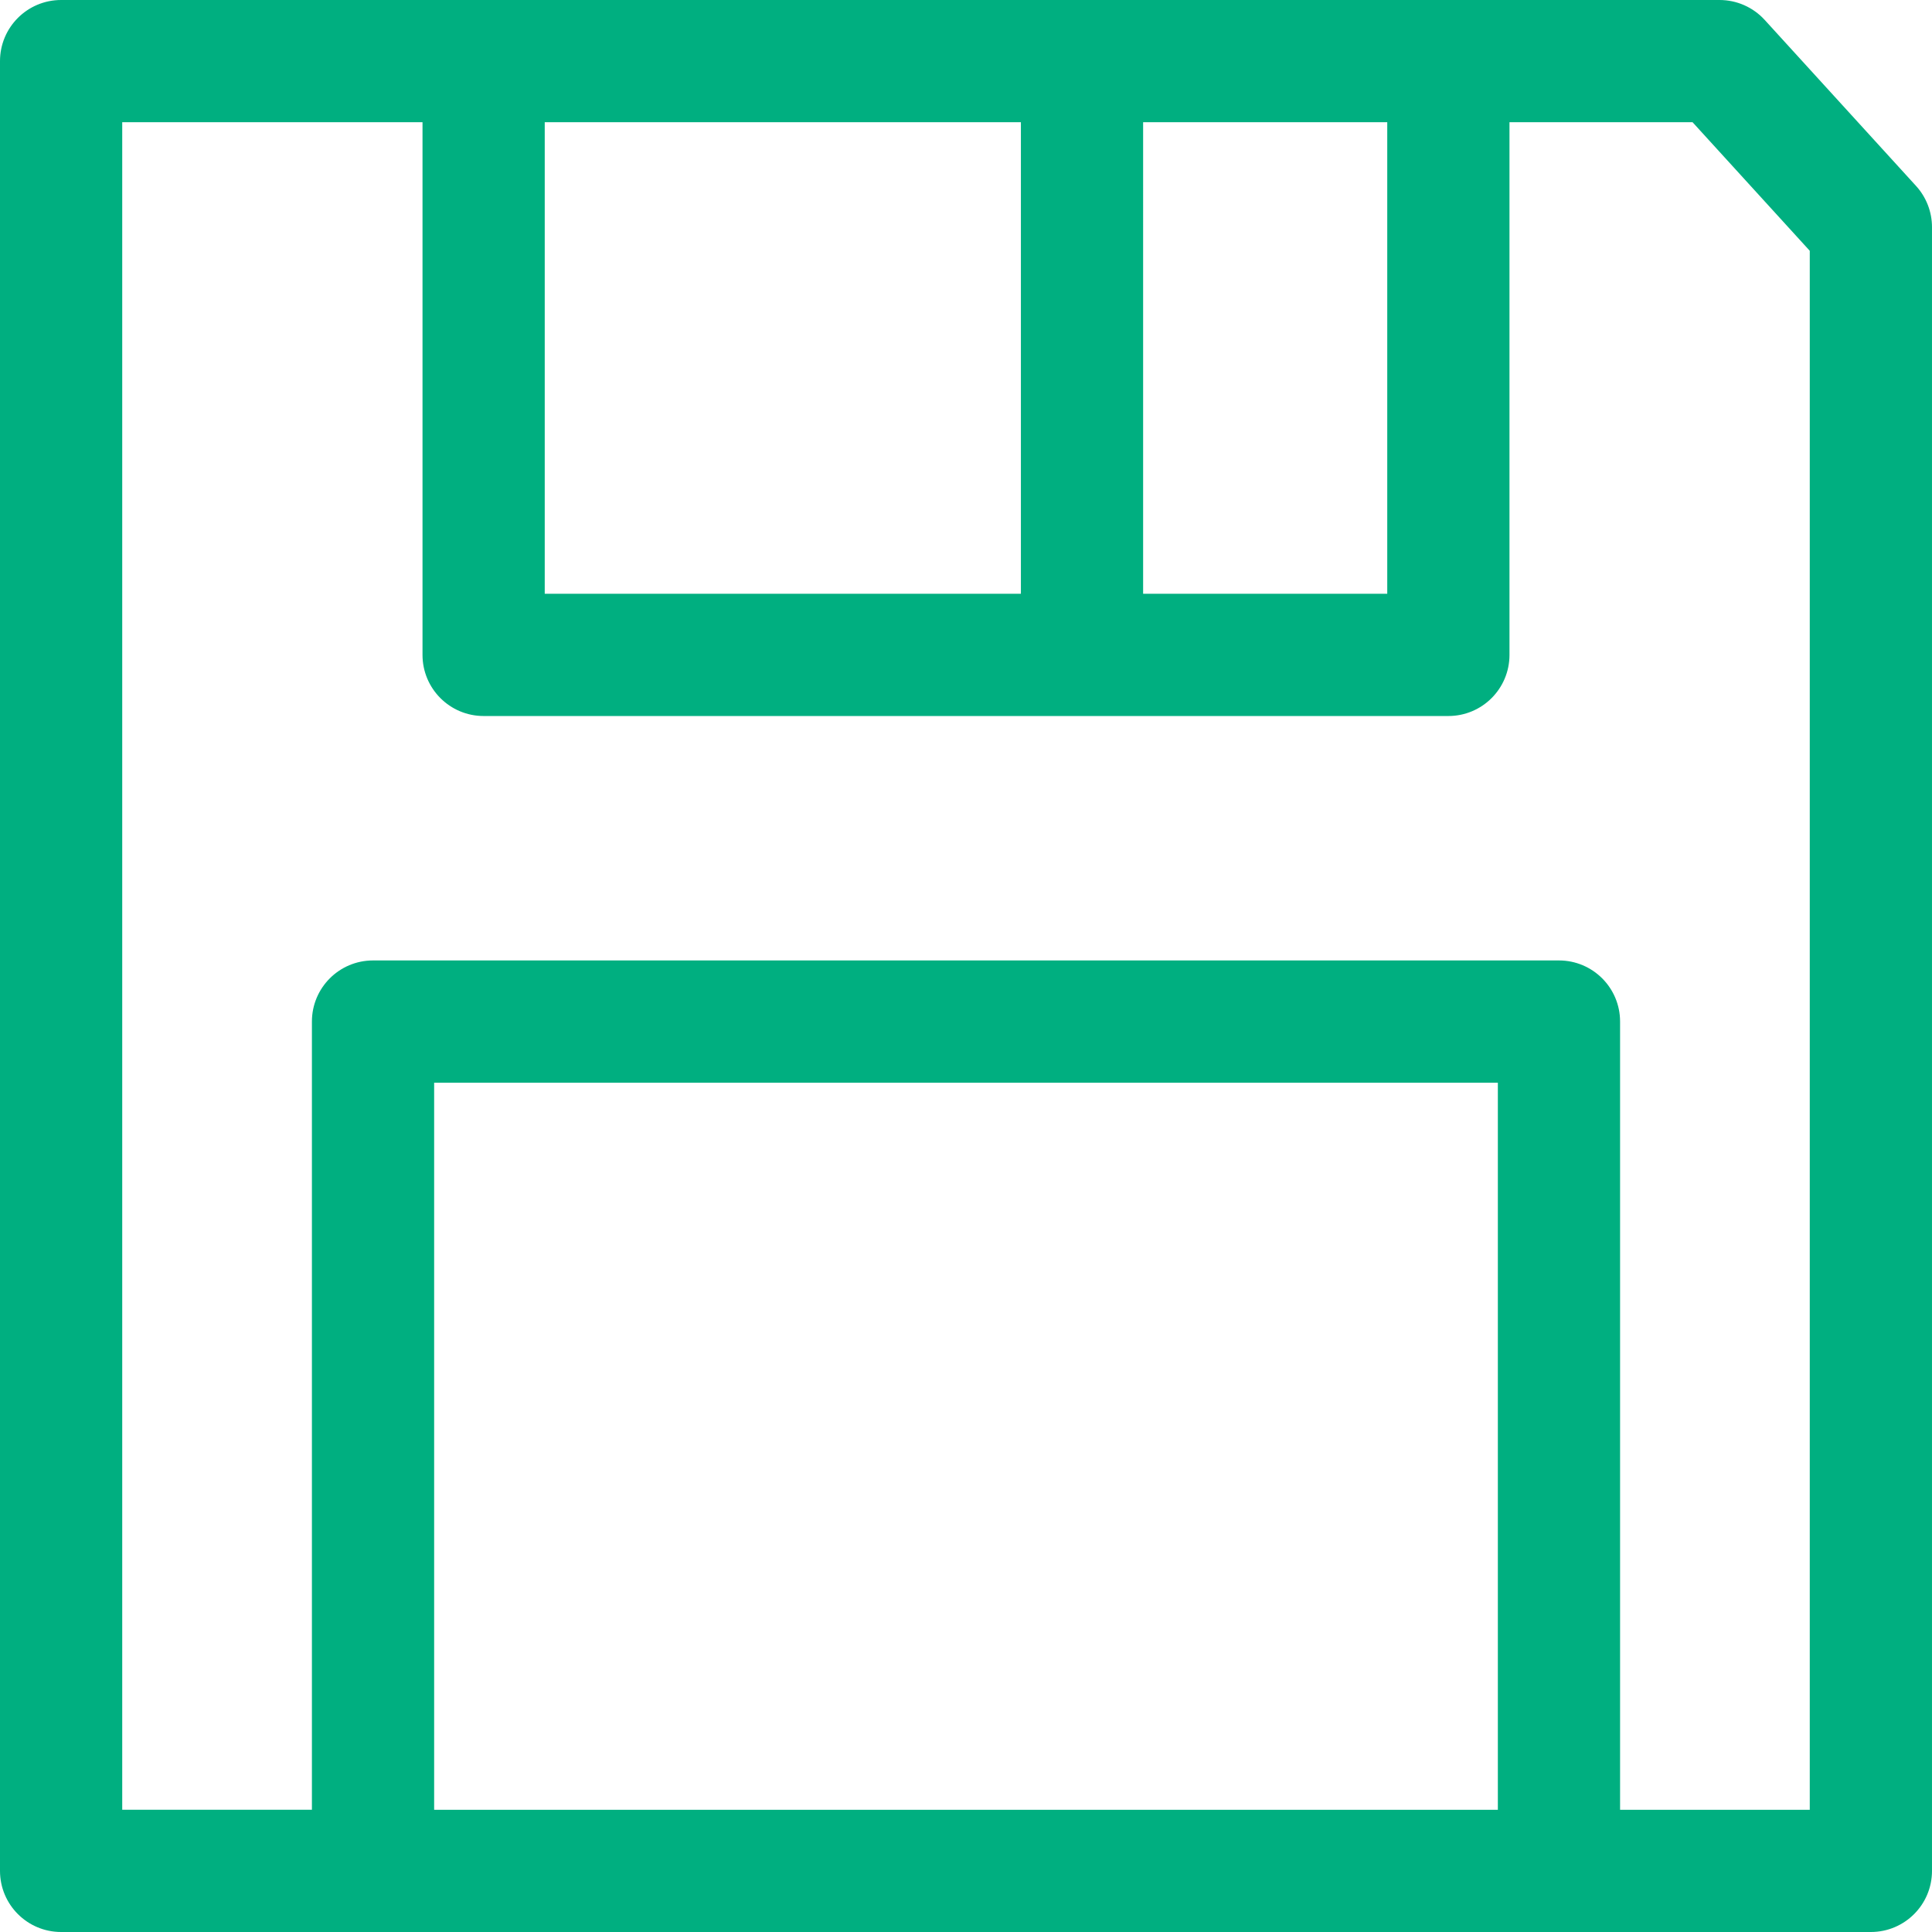 <?xml version="1.0"?>
<svg xmlns="http://www.w3.org/2000/svg" xmlns:xlink="http://www.w3.org/1999/xlink" version="1.1" id="Capa_1" x="0px" y="0px" viewBox="0 0 284.515 284.515" style="enable-background:new 0 0 284.515 284.515;" xml:space="preserve" width="512px" height="512px"><g><g>
	<path d="M282.166,27.382L259.88,2.937C258.174,1.066,255.76,0,253.229,0h-39.936H71.221H9C4.03,0,0,4.029,0,9v266.515   c0,4.971,4.029,9,9,9h266.514c4.971,0,9-4.029,9-9V33.446C284.514,31.203,283.676,29.04,282.166,27.382z M204.293,18v69.443   h-35.951V18H204.293z M150.342,18v69.443H80.221V18H150.342z M220.581,266.515H63.934V159.44h156.646V266.515z M266.514,266.515   h-27.934V150.44c0-4.971-4.029-9-9-9H54.934c-4.971,0-9,4.029-9,9v116.074H18V18h44.221v78.443c0,4.971,4.029,9,9,9h142.072   c4.971,0,9-4.029,9-9V18h26.962l17.259,18.933V266.515z" data-original="#000000" class="active-path" data-old_color="#000000" fill="#00AF80"/>
</g></g> </svg>
